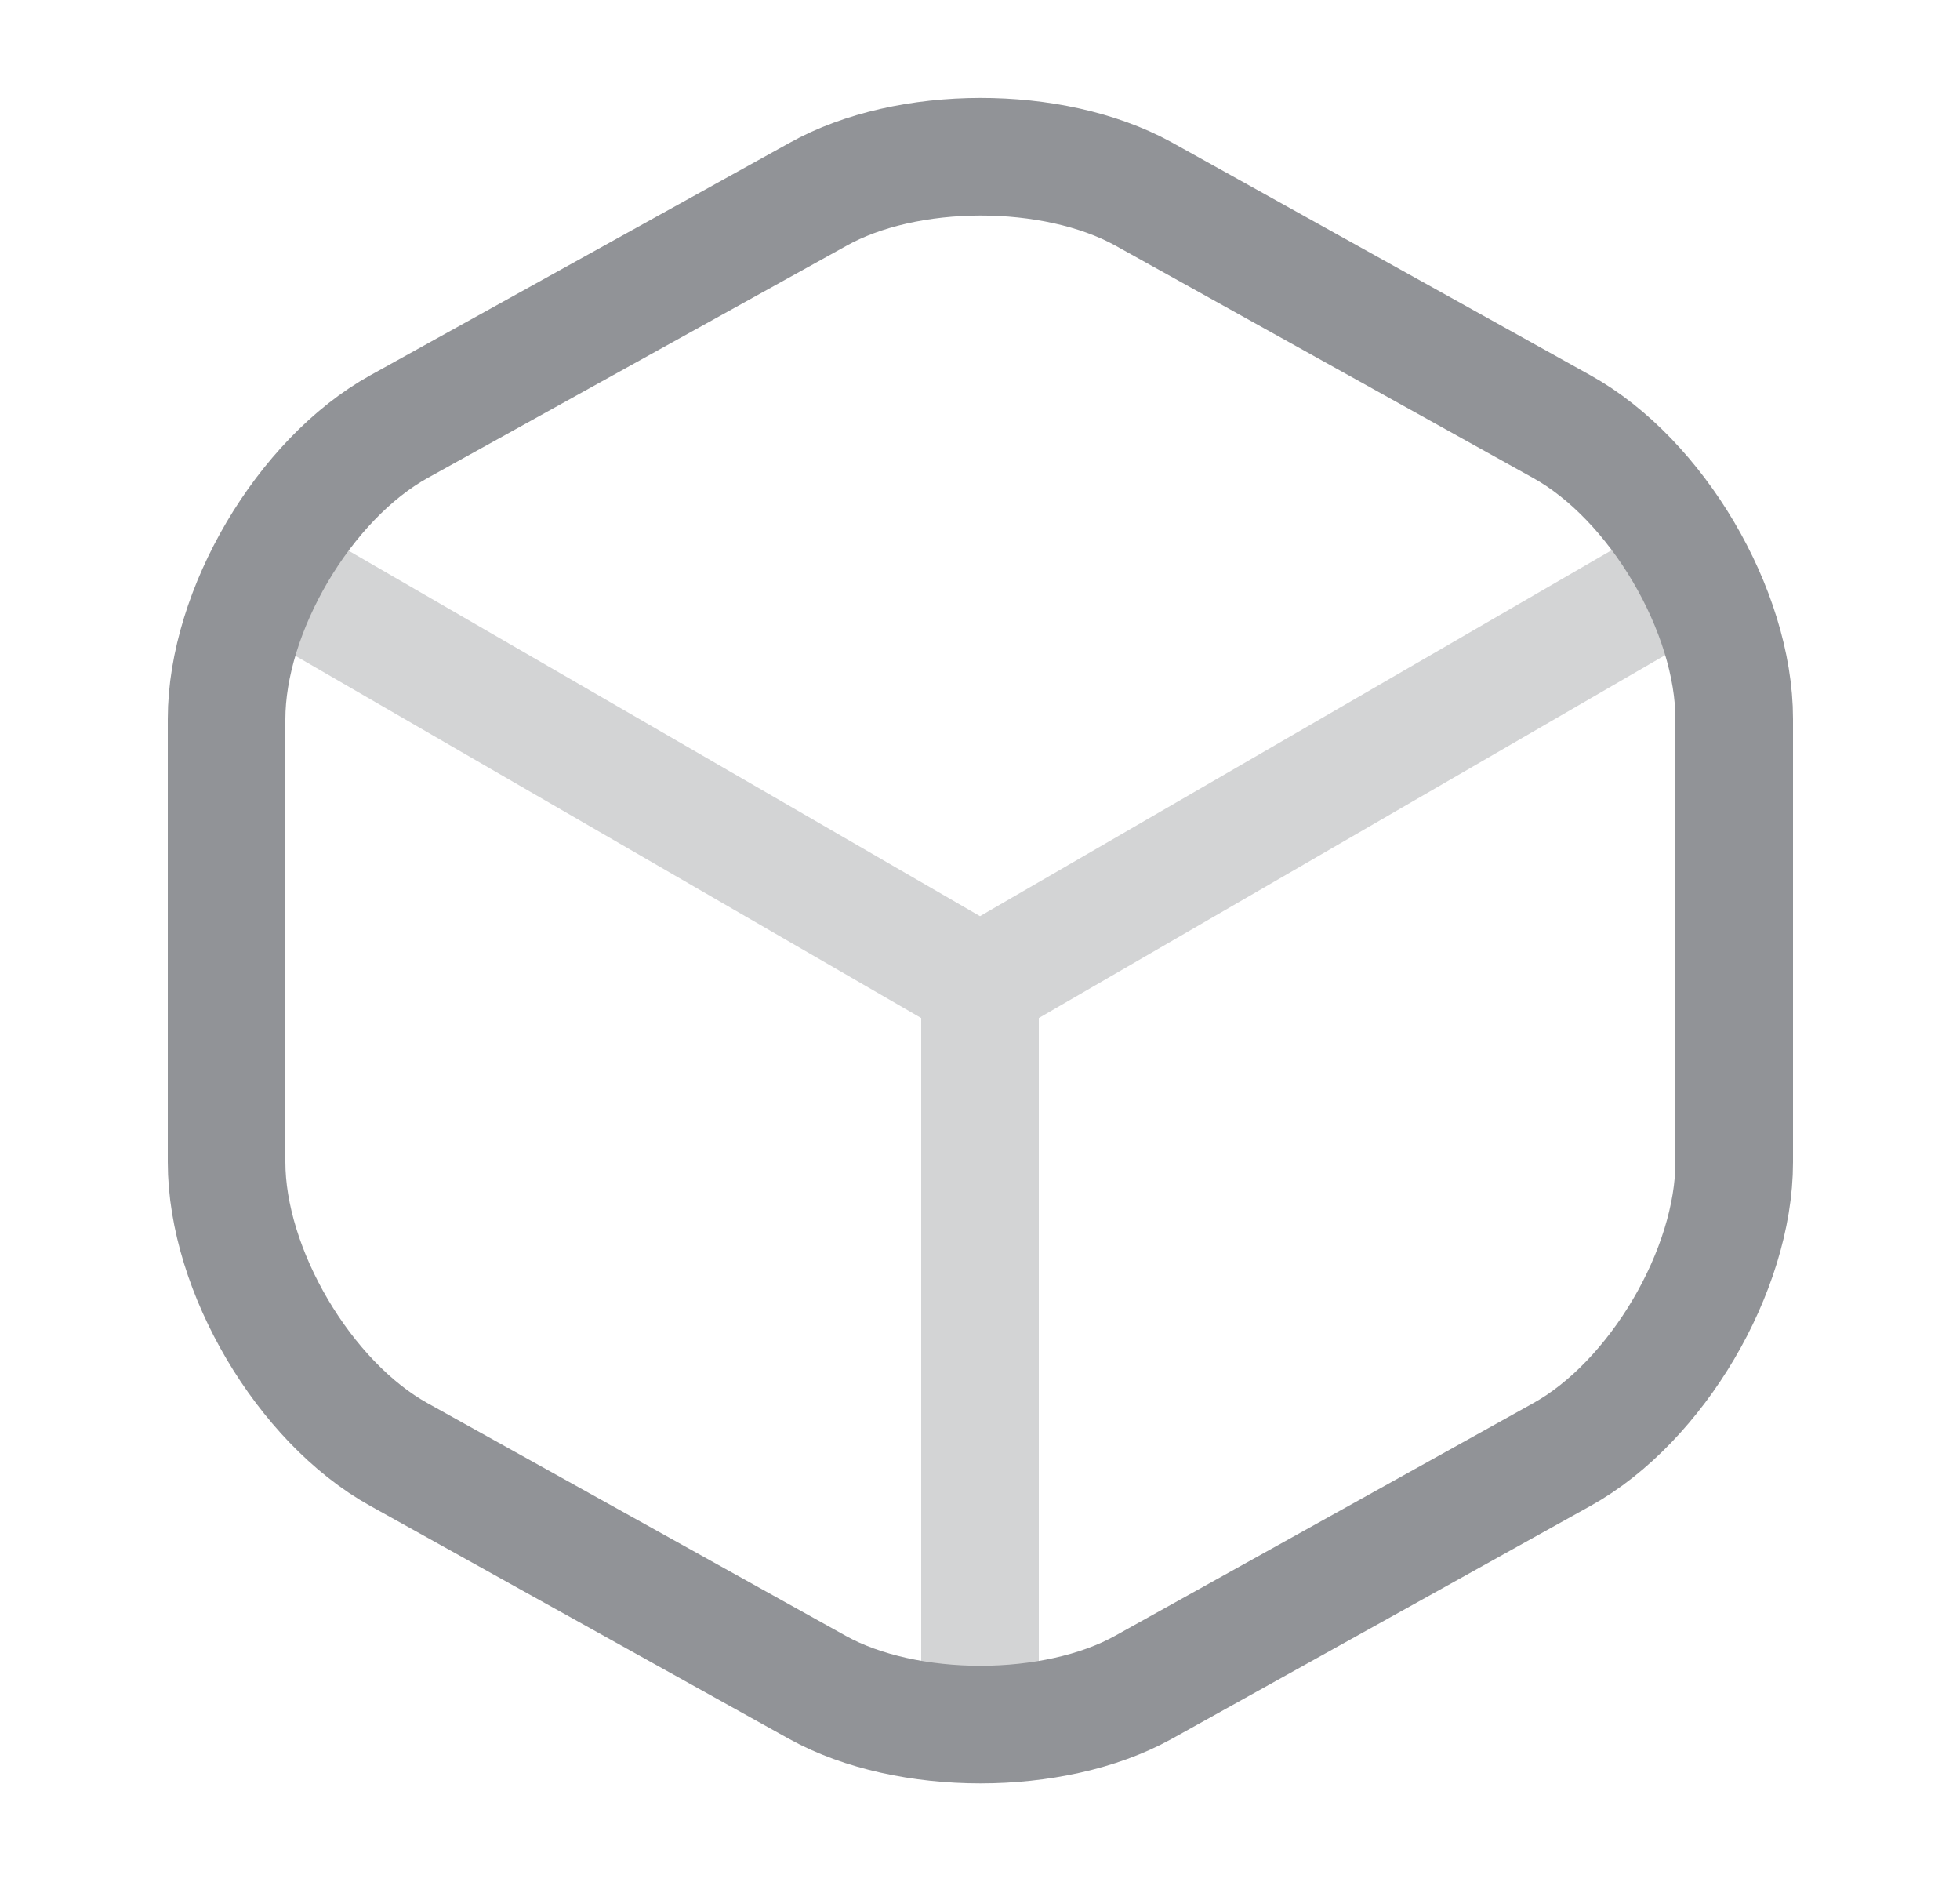 <svg width="25" height="24" viewBox="0 0 25 24" fill="none" xmlns="http://www.w3.org/2000/svg">
<g opacity="0.4">
<path d="M3.67 7.44L12.5 12.55L21.27 7.47" stroke="#919397" stroke-width="1.5" stroke-linecap="round" stroke-linejoin="round"/>
<path d="M12.5 21.61V12.54" stroke="#919397" stroke-width="1.5" stroke-linecap="round" stroke-linejoin="round"/>
</g>
<path d="M10.43 2.48L5.09 5.44C3.88 6.11 2.89 7.79 2.89 9.17V14.82C2.89 16.2 3.88 17.88 5.09 18.55L10.43 21.52C11.57 22.15 13.44 22.15 14.58 21.52L19.92 18.55C21.13 17.88 22.12 16.2 22.12 14.82V9.17C22.12 7.79 21.13 6.11 19.92 5.44L14.58 2.47C13.43 1.84 11.57 1.84 10.43 2.48Z" stroke="#919397" stroke-width="1.5" stroke-linecap="round" stroke-linejoin="round"/>
</svg>
